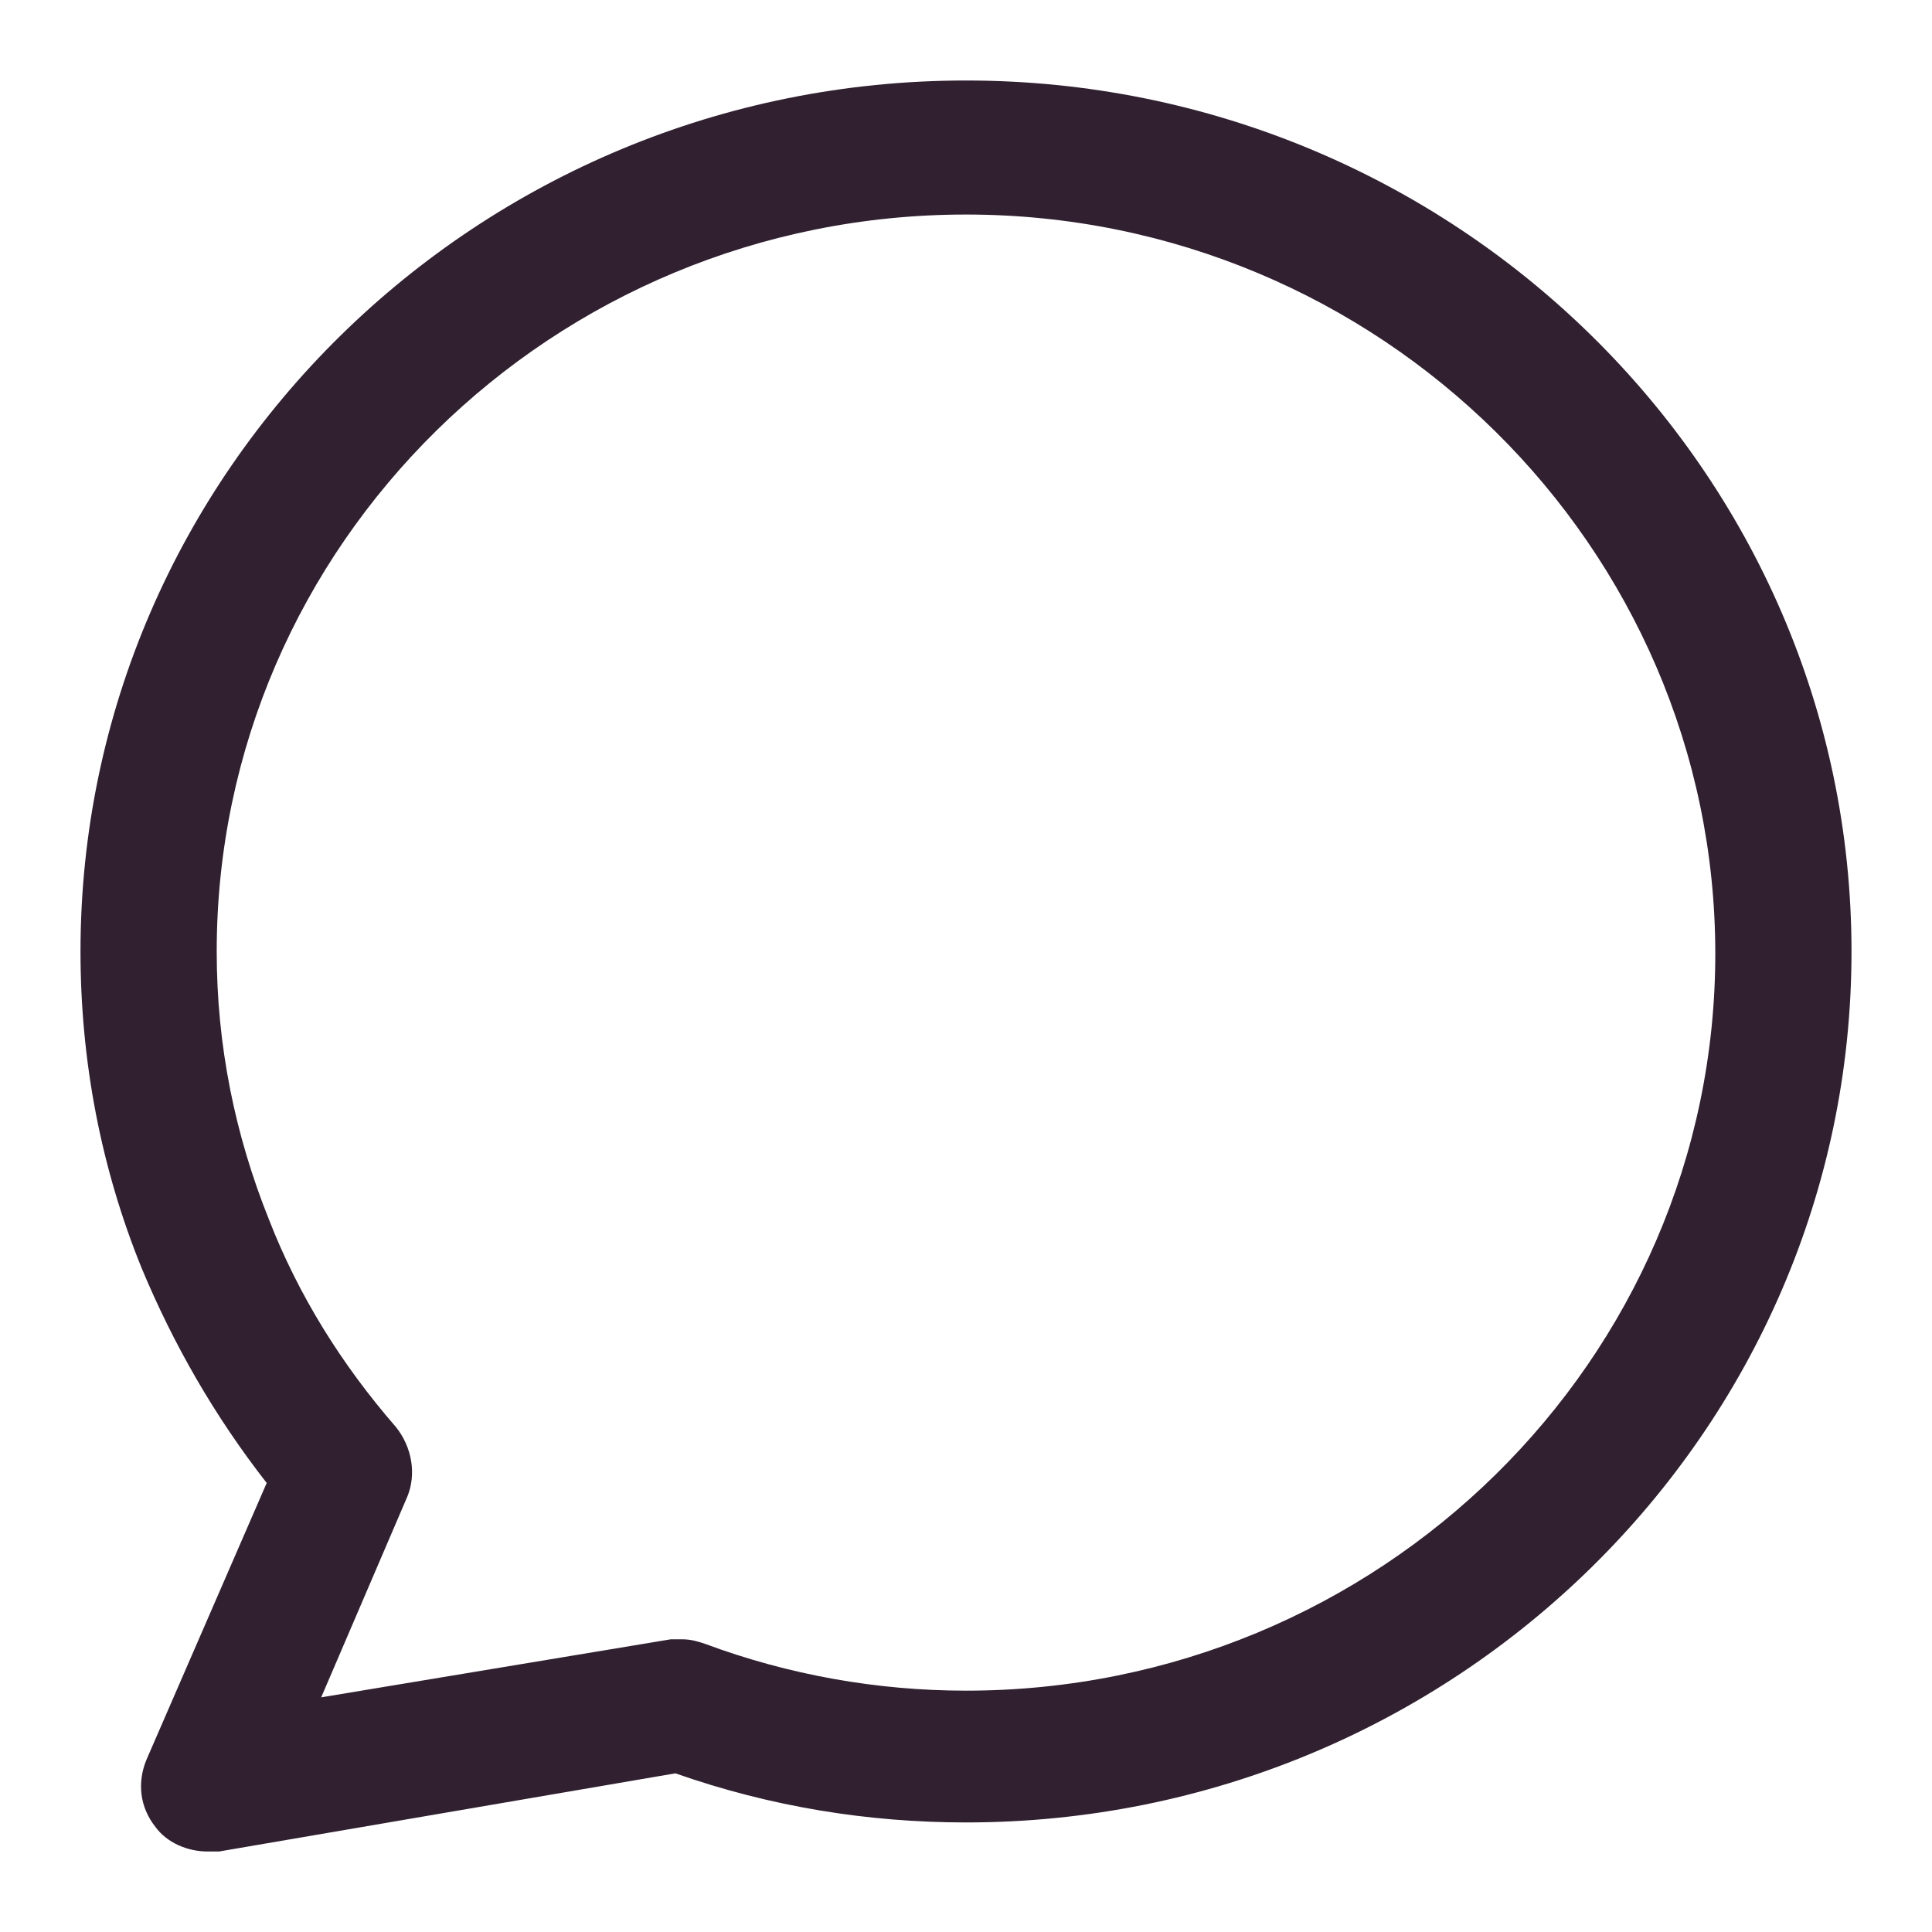 <svg width="24" height="24" viewBox="0 0 24 24" fill="none" class="everli-icon" xmlns="http://www.w3.org/2000/svg">
<path d="M12 22.639C10.787 22.639 9.574 22.445 8.39 22.029L2.721 23H2.579C2.326 23 2.072 22.889 1.931 22.695C1.733 22.445 1.705 22.14 1.818 21.863L3.313 18.422C2.664 17.59 2.156 16.702 1.762 15.759C1.254 14.511 1 13.179 1 11.82C1 5.855 5.936 1 12 1C18.064 1 23 5.855 23 11.82C23 17.784 18.064 22.639 12 22.639ZM12 2.665C6.867 2.665 2.692 6.771 2.692 11.82C2.692 12.985 2.918 14.095 3.341 15.149C3.708 16.092 4.244 16.952 4.92 17.729C5.118 17.978 5.174 18.311 5.061 18.589L3.99 21.085L8.333 20.364H8.474C8.587 20.364 8.672 20.392 8.757 20.42C9.8 20.808 10.9 21.002 12 21.002C17.133 21.002 21.308 16.896 21.308 11.847C21.308 6.798 17.133 2.665 12 2.665Z" fill="#302030"/>
</svg>
